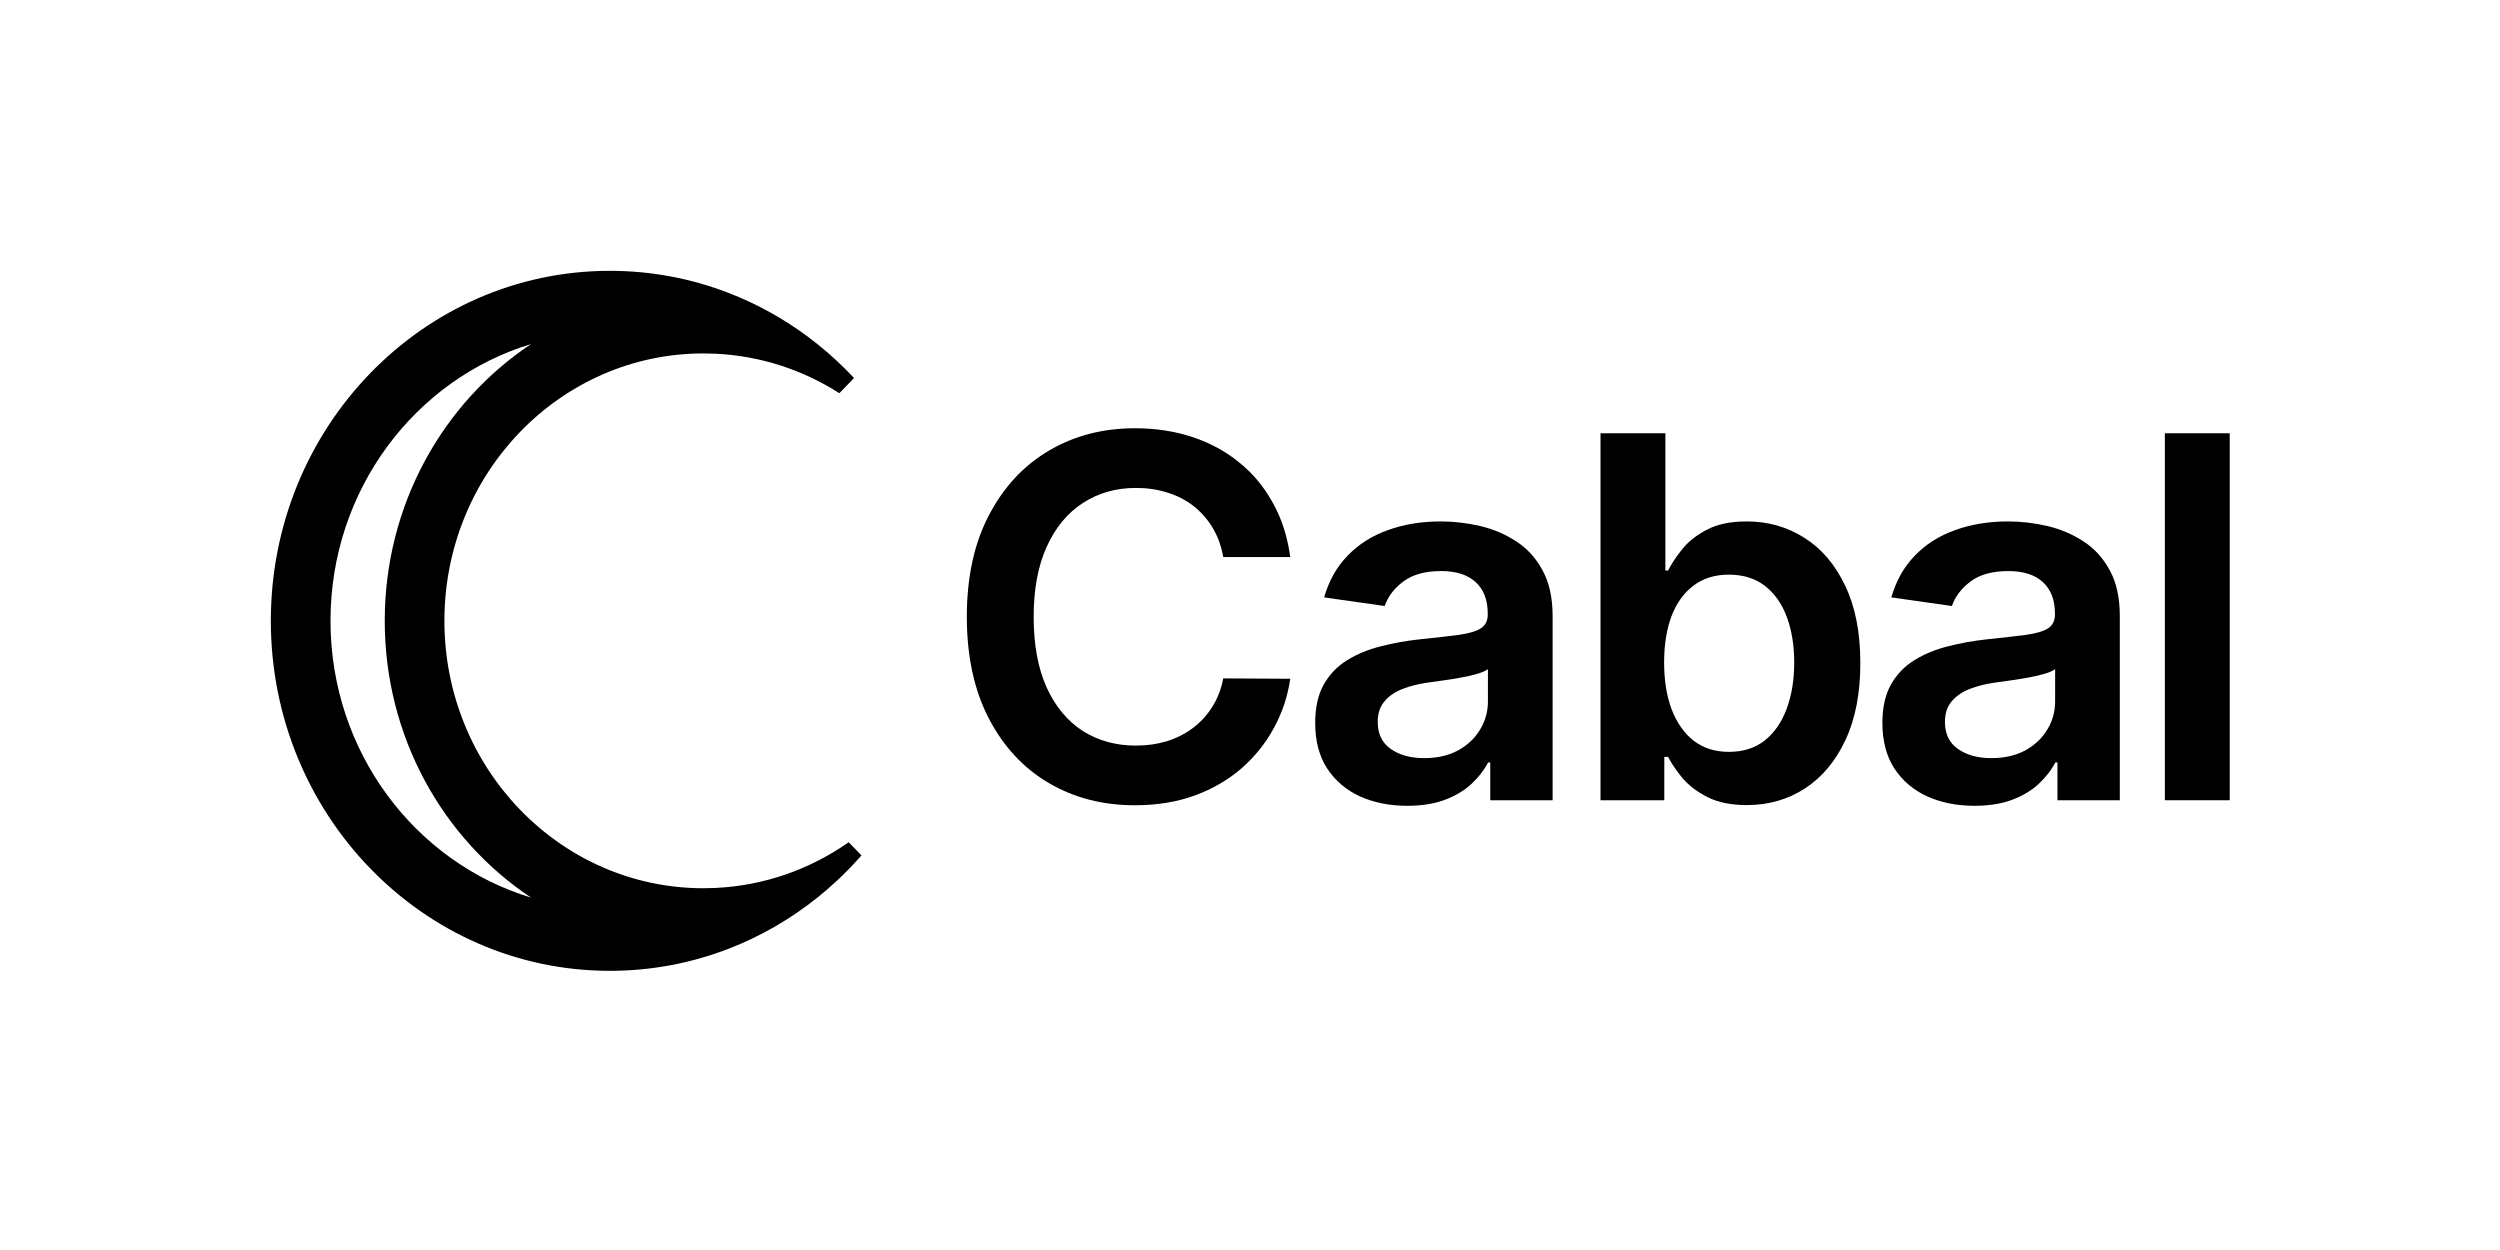 <svg width="600" height="300" viewBox="0 0 600 300" fill="none" xmlns="http://www.w3.org/2000/svg">
<path fill-rule="evenodd" clip-rule="evenodd" d="M204.143 89.86C204.419 90.148 204.694 90.439 204.967 90.731L201.447 94.365C201.419 94.348 201.392 94.33 201.365 94.313C192.663 88.781 182.541 85.401 171.694 84.891C170.741 84.847 169.782 84.824 168.818 84.824C134.488 84.824 106.658 113.557 106.658 149C106.658 184.443 134.488 213.176 168.818 213.176C169.782 213.176 170.741 213.153 171.694 213.109C183.441 212.556 194.338 208.638 203.502 202.265C203.564 202.222 203.626 202.179 203.689 202.135L206.75 205.295C206.563 205.509 206.375 205.722 206.186 205.933C204.501 207.819 202.734 209.625 200.89 211.345C199.393 212.742 197.845 214.082 196.249 215.362C189.808 220.531 182.594 224.722 174.816 227.72C165.96 231.134 156.372 233 146.362 233C101.427 233 65 195.392 65 149C65 102.608 101.427 65 146.362 65C156.372 65 165.96 66.866 174.816 70.28C181.756 72.955 188.246 76.579 194.14 81.001C197.195 83.292 200.089 85.798 202.802 88.496C203.254 88.945 203.701 89.4 204.143 89.86ZM127.45 82.576C99.632 91.005 79.32 117.553 79.32 149C79.32 180.447 99.632 206.995 127.45 215.424C106.326 201.372 92.338 176.873 92.338 149C92.338 121.127 106.326 96.628 127.45 82.576Z" fill="black"/>
<path d="M309.662 133.701H293.578C293.12 131.063 292.274 128.727 291.041 126.691C289.808 124.627 288.275 122.878 286.44 121.445C284.605 120.011 282.512 118.936 280.161 118.219C277.839 117.474 275.33 117.101 272.635 117.101C267.847 117.101 263.604 118.305 259.906 120.714C256.207 123.093 253.312 126.591 251.219 131.207C249.126 135.794 248.079 141.399 248.079 148.022C248.079 154.759 249.126 160.436 251.219 165.051C253.34 169.639 256.236 173.108 259.906 175.459C263.604 177.781 267.833 178.942 272.592 178.942C275.23 178.942 277.695 178.598 279.989 177.91C282.311 177.193 284.39 176.147 286.225 174.771C288.088 173.394 289.651 171.703 290.912 169.696C292.202 167.689 293.091 165.395 293.578 162.815L309.662 162.901C309.06 167.087 307.756 171.015 305.749 174.684C303.771 178.354 301.176 181.594 297.965 184.404C294.754 187.185 290.998 189.363 286.698 190.94C282.397 192.488 277.624 193.263 272.377 193.263C264.636 193.263 257.727 191.471 251.649 187.887C245.571 184.303 240.783 179.128 237.285 172.362C233.787 165.596 232.039 157.483 232.039 148.022C232.039 138.532 233.802 130.418 237.328 123.681C240.855 116.915 245.657 111.74 251.735 108.156C257.813 104.572 264.694 102.781 272.377 102.781C277.28 102.781 281.838 103.469 286.053 104.845C290.267 106.221 294.023 108.242 297.32 110.908C300.617 113.546 303.326 116.786 305.448 120.628C307.598 124.441 309.003 128.798 309.662 133.701Z" fill="black"/>
<path d="M337.749 193.392C333.563 193.392 329.793 192.646 326.439 191.155C323.113 189.636 320.475 187.4 318.526 184.447C316.605 181.494 315.645 177.853 315.645 173.523C315.645 169.796 316.333 166.714 317.709 164.277C319.085 161.84 320.963 159.891 323.342 158.429C325.722 156.967 328.403 155.863 331.384 155.117C334.395 154.343 337.505 153.784 340.716 153.44C344.587 153.039 347.726 152.68 350.134 152.365C352.543 152.021 354.292 151.505 355.381 150.817C356.499 150.1 357.058 148.996 357.058 147.505V147.247C357.058 144.008 356.098 141.499 354.177 139.722C352.256 137.944 349.489 137.055 345.877 137.055C342.064 137.055 339.039 137.887 336.803 139.55C334.595 141.212 333.105 143.176 332.33 145.441L317.795 143.377C318.942 139.363 320.834 136.009 323.471 133.314C326.109 130.59 329.334 128.555 333.148 127.207C336.961 125.831 341.175 125.143 345.791 125.143C348.973 125.143 352.141 125.516 355.295 126.261C358.449 127.007 361.33 128.239 363.939 129.96C366.548 131.651 368.641 133.959 370.218 136.883C371.823 139.808 372.626 143.463 372.626 147.85V192.058H357.66V182.984H357.144C356.198 184.819 354.865 186.539 353.145 188.145C351.453 189.722 349.317 190.998 346.737 191.972C344.185 192.919 341.189 193.392 337.749 193.392ZM341.792 181.952C344.917 181.952 347.626 181.336 349.919 180.103C352.213 178.842 353.976 177.179 355.209 175.115C356.47 173.05 357.101 170.8 357.101 168.363V160.579C356.614 160.98 355.782 161.353 354.607 161.697C353.46 162.041 352.17 162.342 350.737 162.6C349.303 162.858 347.884 163.088 346.479 163.288C345.074 163.489 343.856 163.661 342.824 163.804C340.501 164.12 338.423 164.636 336.588 165.352C334.753 166.069 333.305 167.073 332.244 168.363C331.184 169.624 330.653 171.258 330.653 173.265C330.653 176.132 331.7 178.297 333.793 179.759C335.886 181.221 338.552 181.952 341.792 181.952Z" fill="black"/>
<path d="M384.124 192.058V103.985H399.691V136.926H400.337C401.139 135.321 402.272 133.615 403.734 131.809C405.196 129.974 407.174 128.411 409.669 127.121C412.163 125.802 415.345 125.143 419.216 125.143C424.319 125.143 428.92 126.447 433.02 129.056C437.149 131.637 440.417 135.464 442.825 140.539C445.262 145.585 446.481 151.777 446.481 159.117C446.481 166.37 445.291 172.534 442.911 177.609C440.532 182.683 437.292 186.554 433.192 189.22C429.092 191.886 424.448 193.22 419.259 193.22C415.474 193.22 412.335 192.589 409.841 191.327C407.346 190.066 405.339 188.546 403.82 186.769C402.329 184.963 401.168 183.257 400.337 181.651H399.433V192.058H384.124ZM399.39 159.031C399.39 163.303 399.992 167.044 401.197 170.255C402.429 173.466 404.193 175.975 406.486 177.781C408.808 179.558 411.618 180.447 414.915 180.447C418.355 180.447 421.237 179.53 423.559 177.695C425.881 175.831 427.63 173.294 428.806 170.083C430.01 166.843 430.612 163.159 430.612 159.031C430.612 154.931 430.024 151.29 428.849 148.108C427.673 144.925 425.924 142.431 423.602 140.625C421.28 138.819 418.384 137.915 414.915 137.915C411.589 137.915 408.765 138.79 406.443 140.539C404.121 142.288 402.358 144.739 401.154 147.893C399.978 151.046 399.39 154.759 399.39 159.031Z" fill="black"/>
<path d="M473.879 193.392C469.694 193.392 465.923 192.646 462.569 191.155C459.243 189.636 456.606 187.4 454.656 184.447C452.735 181.494 451.775 177.853 451.775 173.523C451.775 169.796 452.463 166.714 453.839 164.277C455.215 161.84 457.093 159.891 459.473 158.429C461.852 156.967 464.533 155.863 467.515 155.117C470.525 154.343 473.636 153.784 476.847 153.44C480.717 153.039 483.857 152.68 486.265 152.365C488.673 152.021 490.422 151.505 491.511 150.817C492.629 150.1 493.189 148.996 493.189 147.505V147.247C493.189 144.008 492.228 141.499 490.307 139.722C488.386 137.944 485.62 137.055 482.007 137.055C478.194 137.055 475.17 137.887 472.933 139.55C470.726 141.212 469.235 143.176 468.461 145.441L453.925 143.377C455.072 139.363 456.964 136.009 459.602 133.314C462.239 130.59 465.465 128.555 469.278 127.207C473.091 125.831 477.305 125.143 481.921 125.143C485.104 125.143 488.272 125.516 491.425 126.261C494.579 127.007 497.46 128.239 500.069 129.96C502.678 131.651 504.771 133.959 506.348 136.883C507.953 139.808 508.756 143.463 508.756 147.85V192.058H493.791V182.984H493.275C492.328 184.819 490.995 186.539 489.275 188.145C487.584 189.722 485.448 190.998 482.867 191.972C480.316 192.919 477.32 193.392 473.879 193.392ZM477.922 181.952C481.047 181.952 483.756 181.336 486.05 180.103C488.343 178.842 490.107 177.179 491.339 175.115C492.601 173.05 493.232 170.8 493.232 168.363V160.579C492.744 160.98 491.913 161.353 490.737 161.697C489.59 162.041 488.3 162.342 486.867 162.6C485.433 162.858 484.014 163.088 482.609 163.288C481.205 163.489 479.986 163.661 478.954 163.804C476.632 164.12 474.553 164.636 472.718 165.352C470.883 166.069 469.436 167.073 468.375 168.363C467.314 169.624 466.784 171.258 466.784 173.265C466.784 176.132 467.83 178.297 469.923 179.759C472.016 181.221 474.682 181.952 477.922 181.952Z" fill="black"/>
<path d="M535.134 103.985V192.058H519.566V103.985H535.134Z" fill="black"/>
</svg>

